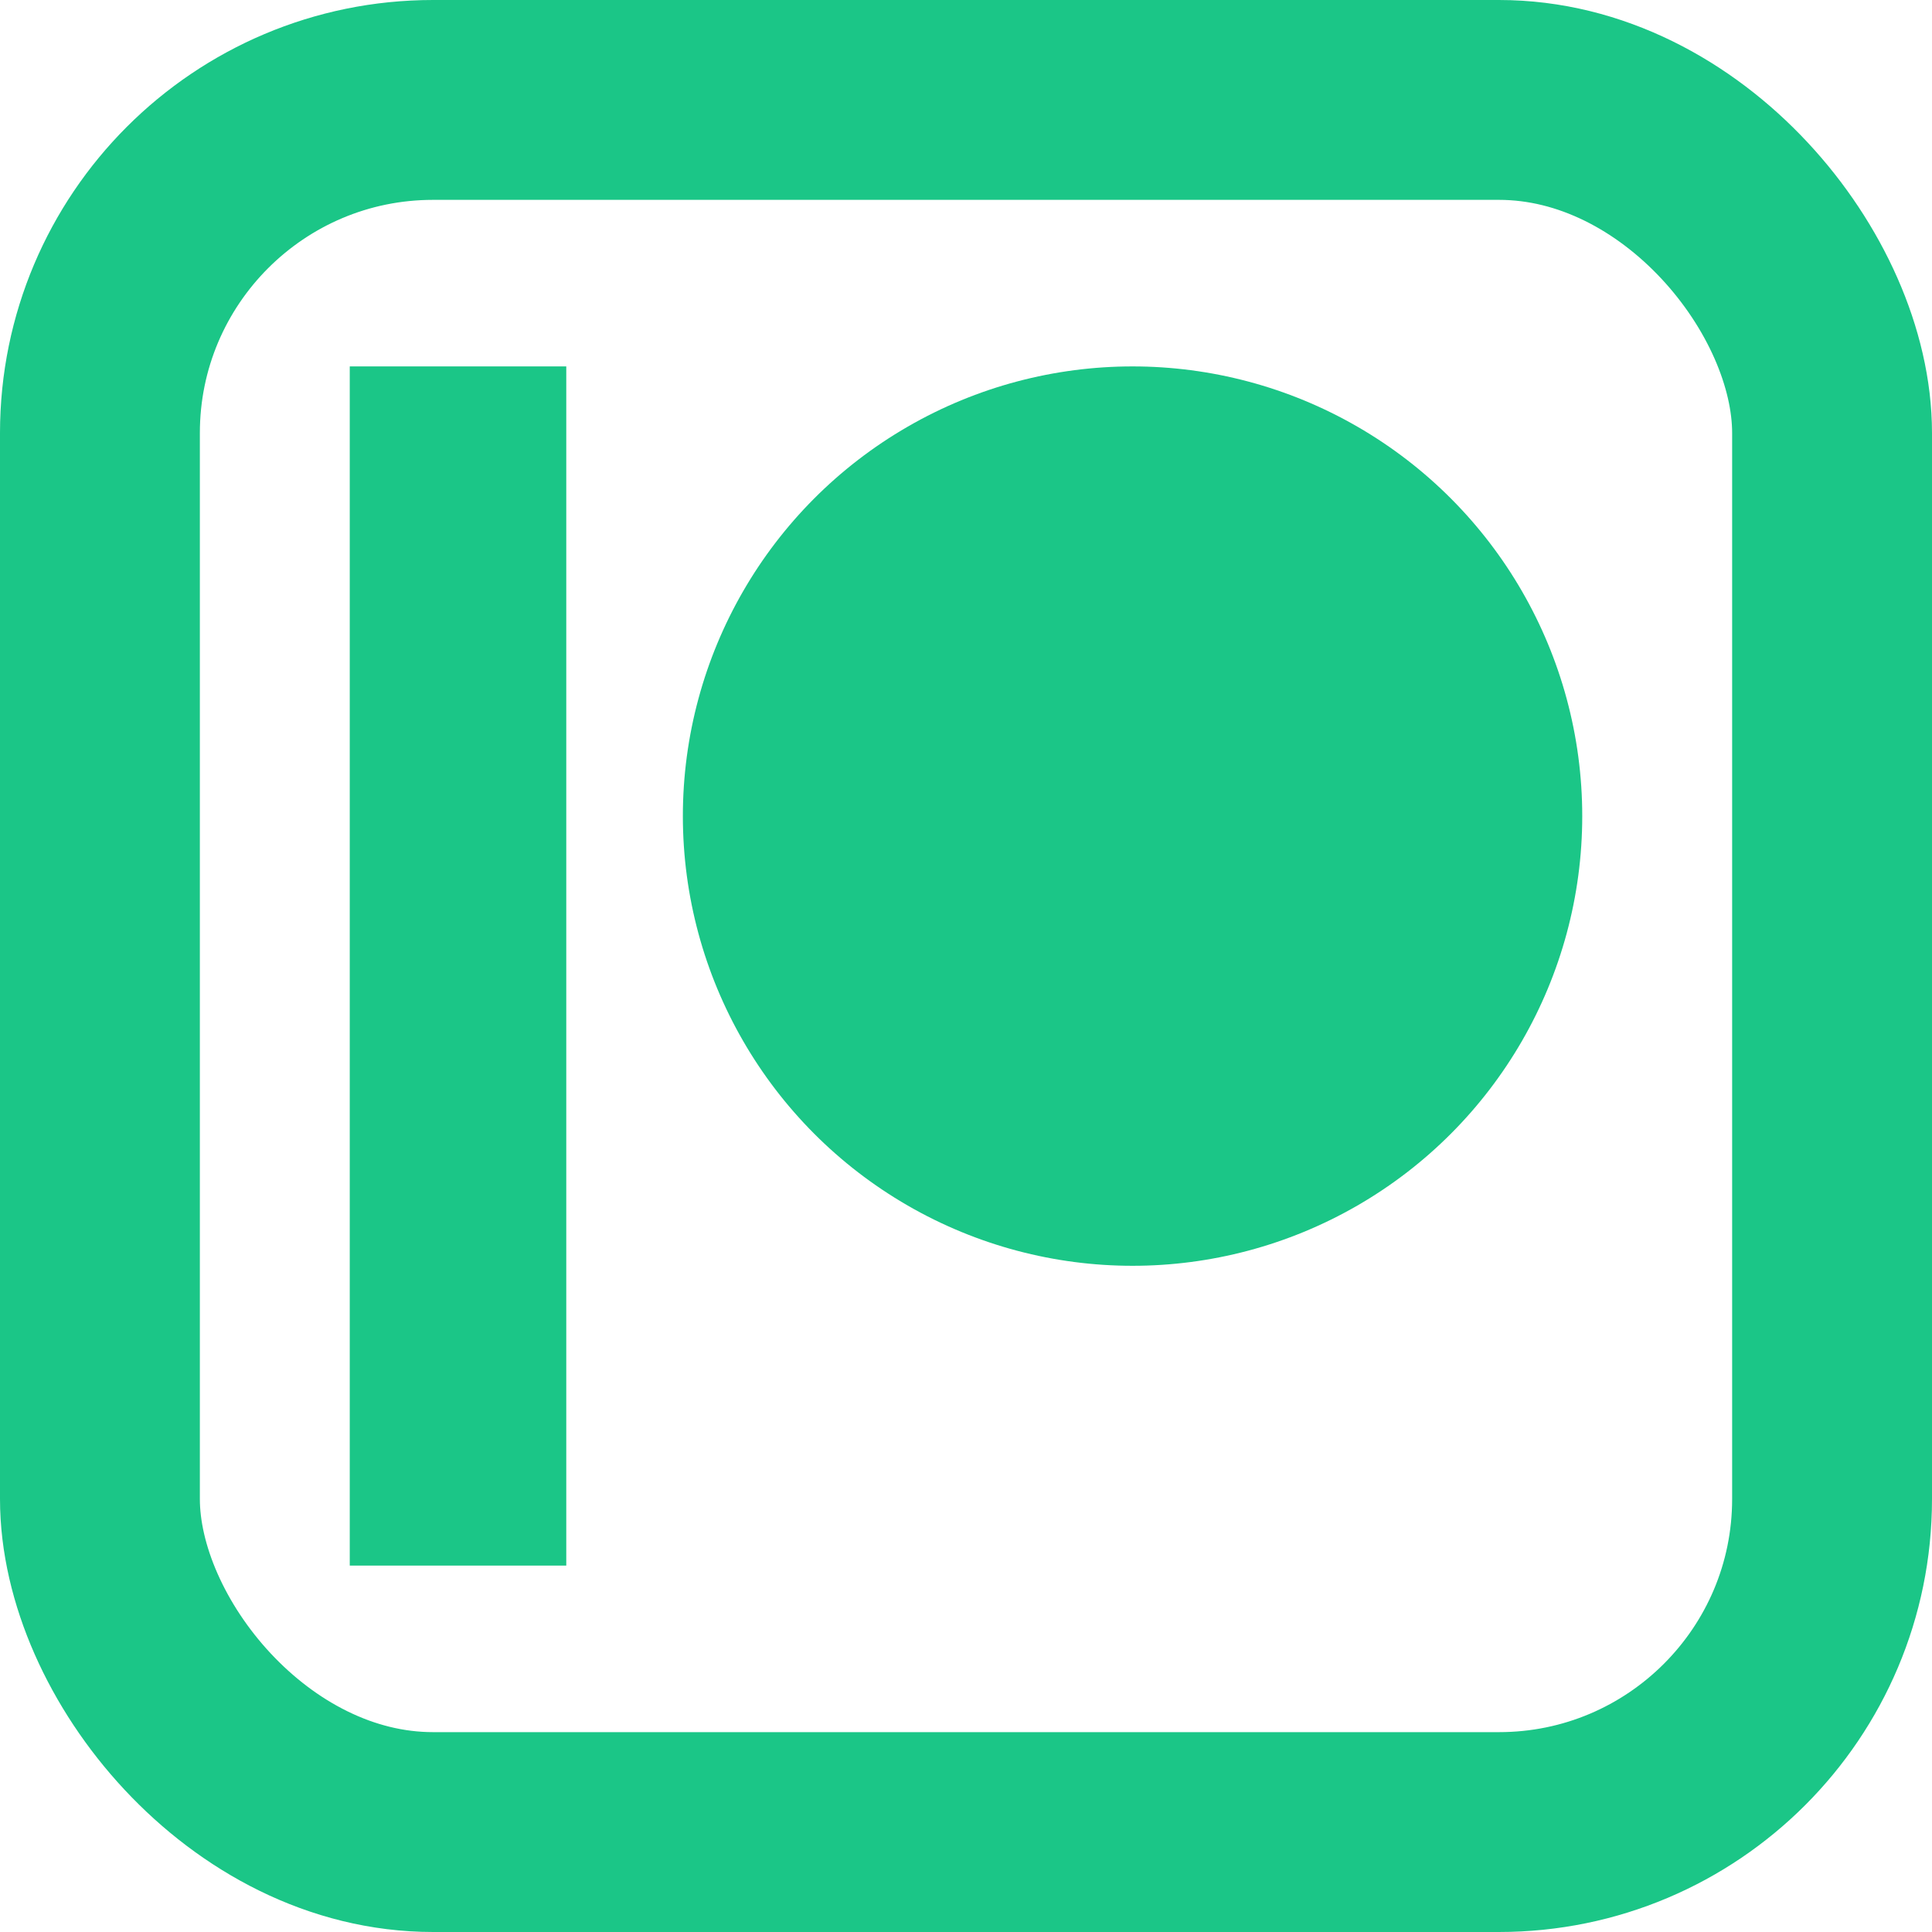 <?xml version="1.0" encoding="UTF-8"?>
<svg width="29px" height="29px" viewBox="0 0 29 29" version="1.1" xmlns="http://www.w3.org/2000/svg" xmlns:xlink="http://www.w3.org/1999/xlink">
    <!-- Generator: Sketch 52.6 (67491) - http://www.bohemiancoding.com/sketch -->
    <title>Group 8</title>
    <desc>Created with Sketch.</desc>
    <g id="Hi-Fi-Desktop" stroke="none" stroke-width="1" fill="none" fill-rule="evenodd">
        <g id="Desktop-Copy-14" transform="translate(-577, -2515)">
            <g id="Group-9" transform="translate(414, 2515)">
                <g id="Group-8" transform="translate(163, 0)">
                    <rect id="Rectangle" fill="#1BC687" x="5.25" y="5.5" width="3.25" height="18"></rect>
                    <circle id="Oval" fill="#1BC687" cx="17" cy="12.25" r="6.75"></circle>
                    <rect id="Rectangle-Copy-4" stroke="#1BC687" stroke-width="3" x="1.5" y="1.5" width="26" height="26" rx="5"></rect>
                </g>
            </g>
        </g>
    </g>
</svg>